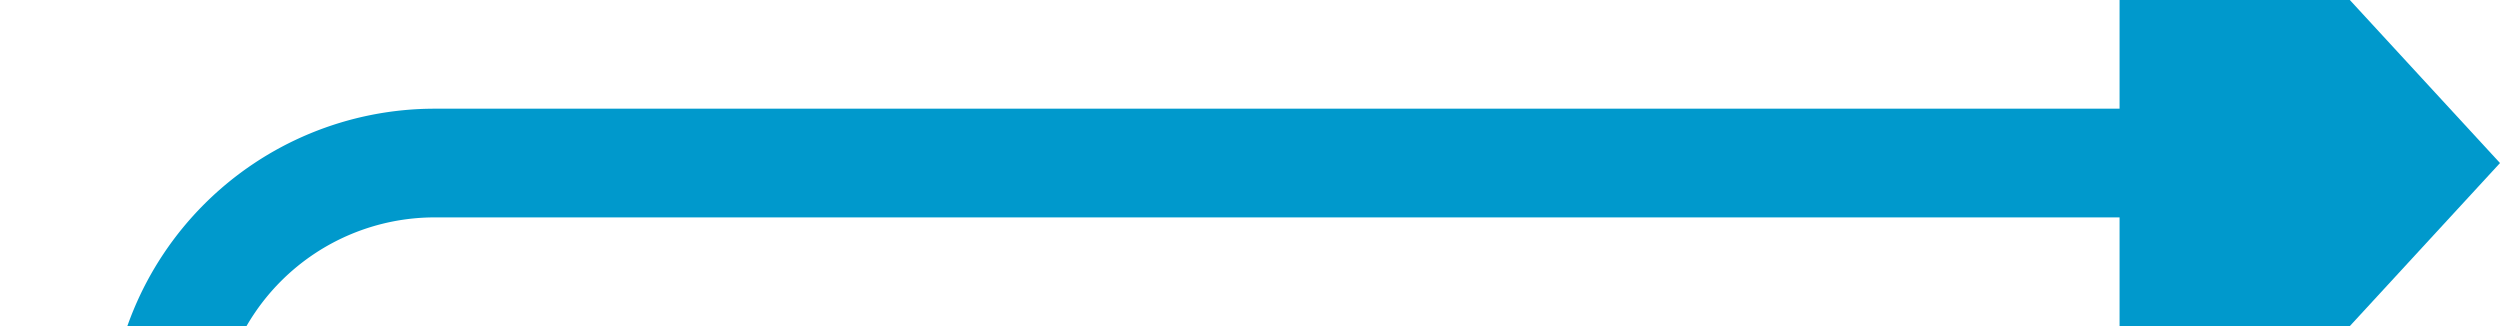 ﻿<?xml version="1.0" encoding="utf-8"?>
<svg version="1.1" xmlns:xlink="http://www.w3.org/1999/xlink" width="46px" height="6px" viewBox="60 632  46 6" xmlns="http://www.w3.org/2000/svg">
  <path d="M 207 1812  L 68 1812  A 5 5 0 0 1 63 1807 L 63 640  A 5 5 0 0 1 68 635 L 100 635  " stroke-width="2" stroke="#0099cc" fill="none" />
  <path d="M 99 642.6  L 106 635  L 99 627.4  L 99 642.6  Z " fill-rule="nonzero" fill="#0099cc" stroke="none" />
</svg>